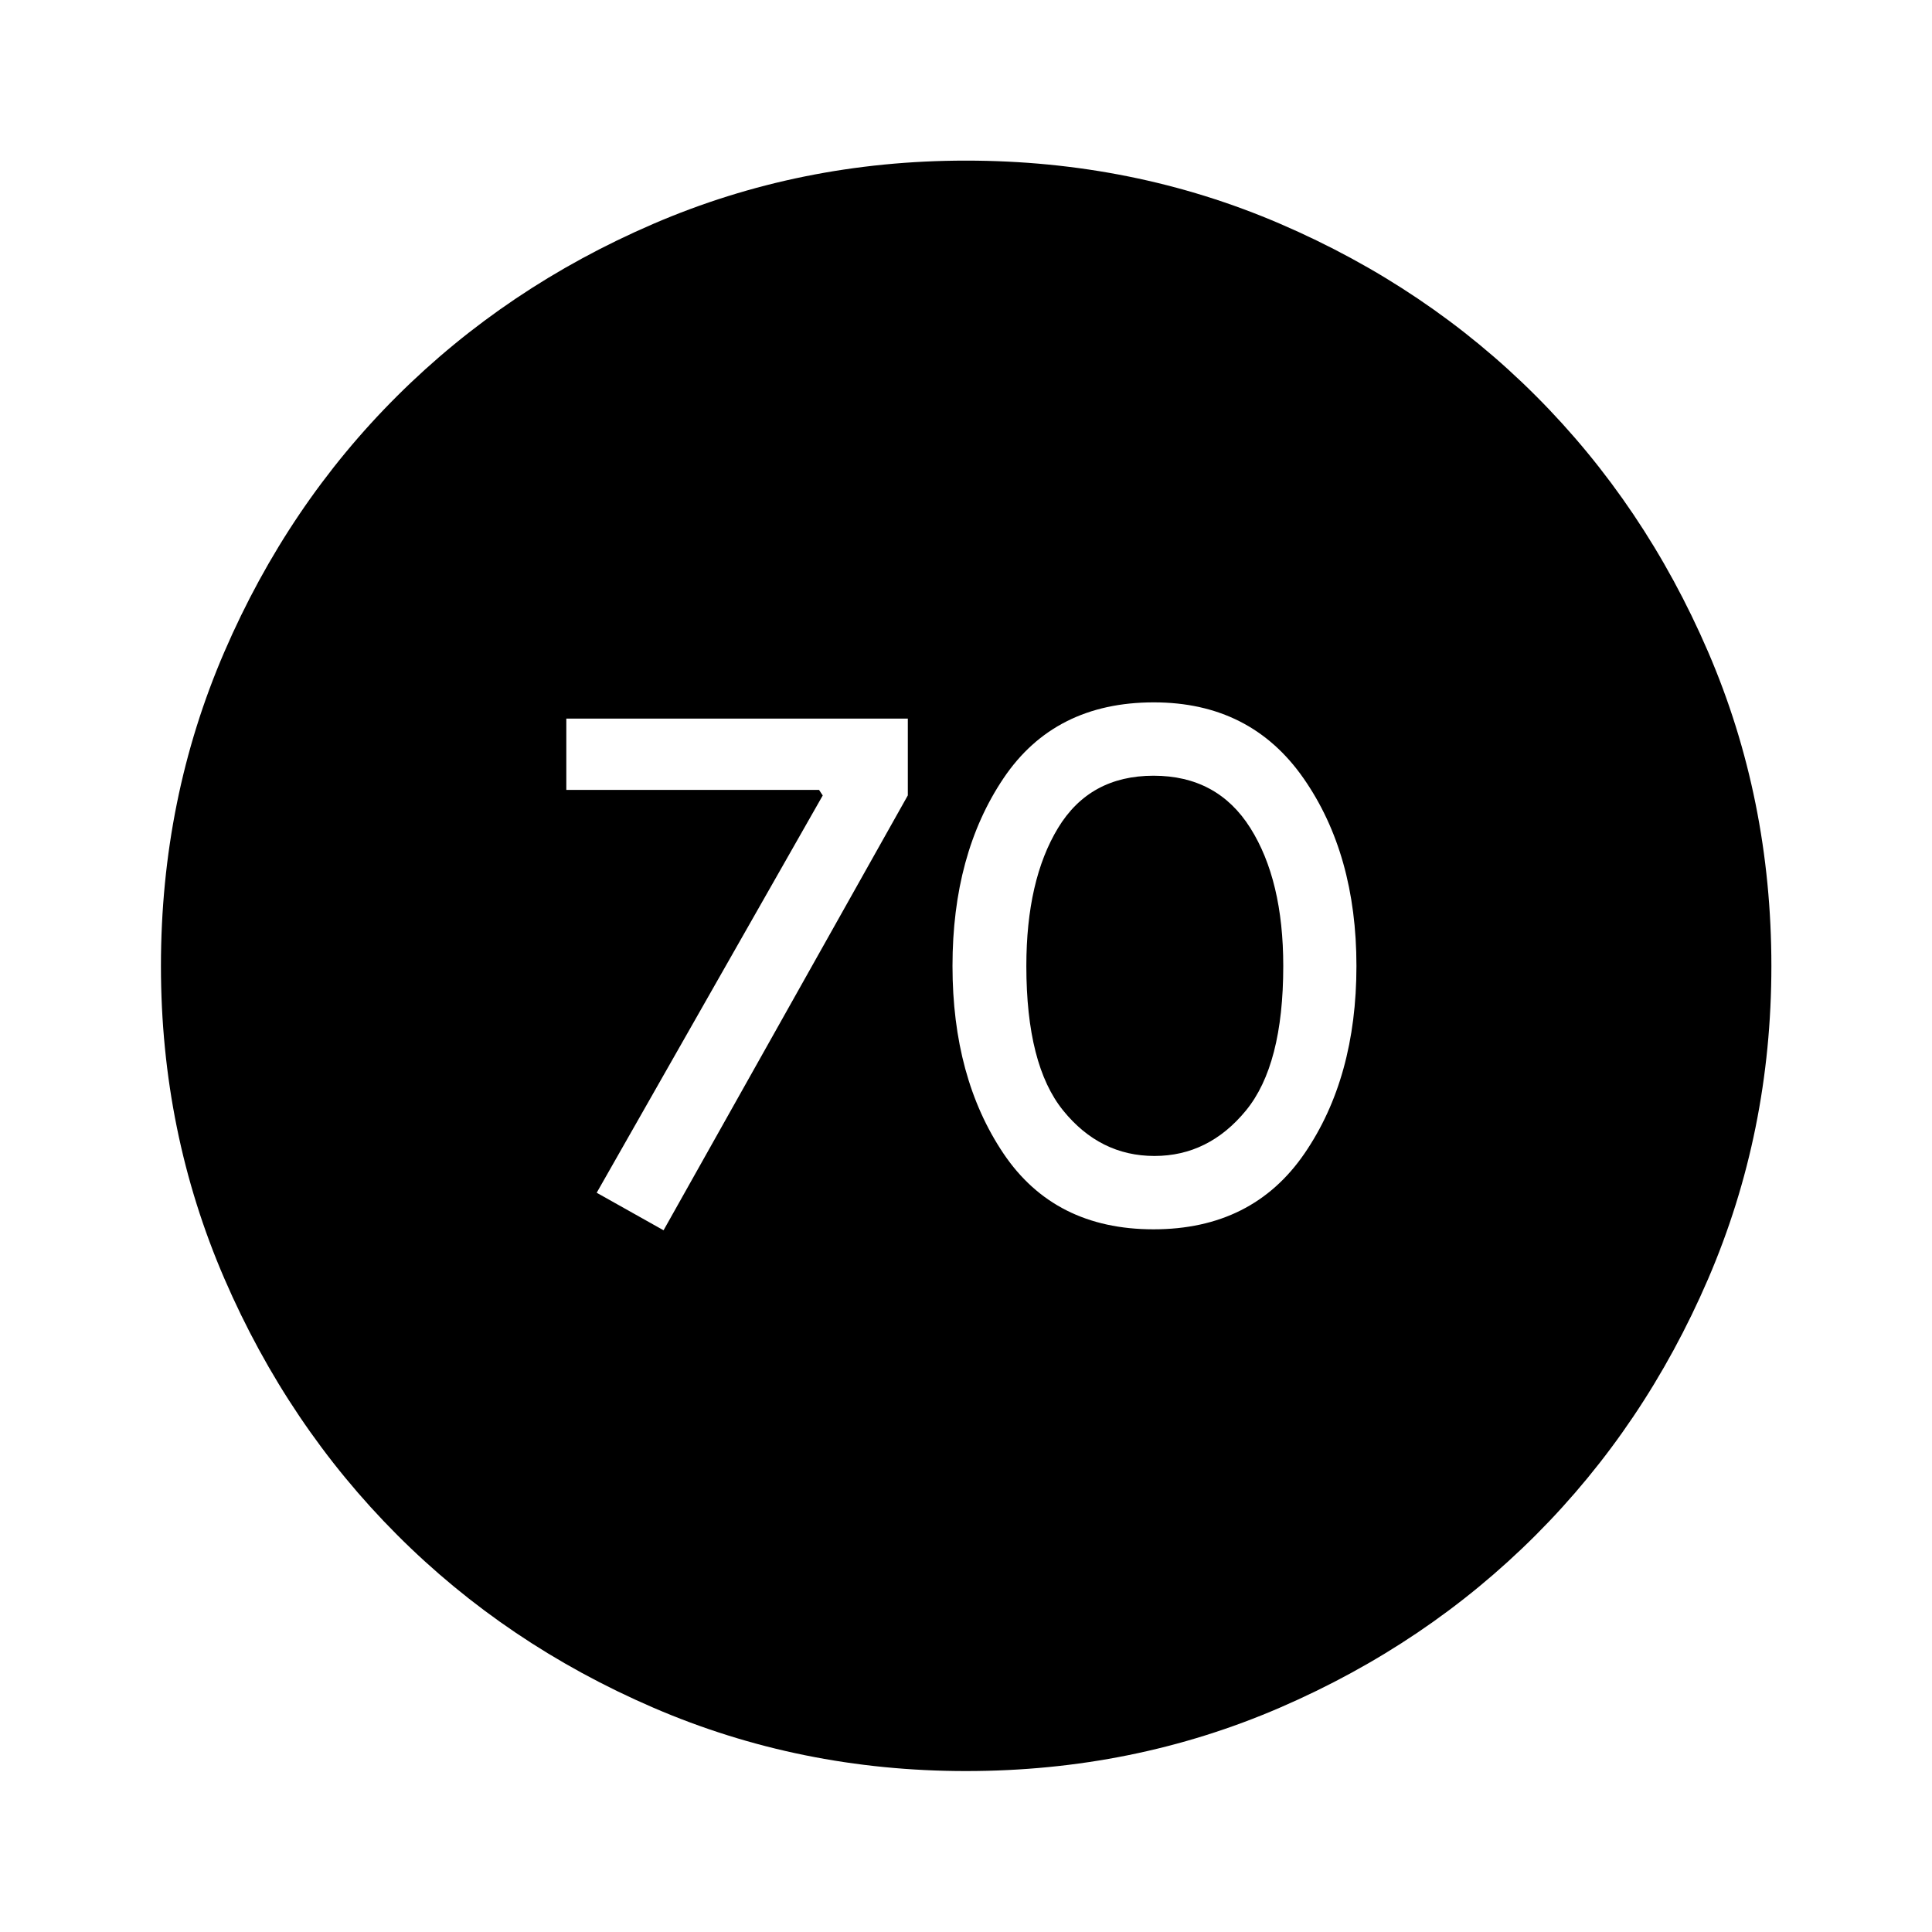 <svg xmlns="http://www.w3.org/2000/svg" height="40" viewBox="0 -960 960 960" width="40"><path d="m329.717-348.681 121.377-216.095v-38.152H281.398v35.42h125.584l1.83 2.773-112.319 197.402 33.224 18.652Zm243.457-.478q49.196 0 75.015-37.663 25.818-37.662 25.818-93.192 0-55.53-26.292-93.258Q621.423-611 573.318-611q-49.296 0-74.662 37.694-25.366 37.695-25.366 93.272 0 55.578 25.344 93.226 25.345 37.649 74.54 37.649Zm.471-36.449q-27.065 0-45.363-22.584-18.297-22.583-18.297-71.785 0-42.632 15.75-68.603 15.75-25.971 47.461-25.971 31.71 0 48.08 25.971 16.369 25.971 16.369 68.603 0 49.202-18.54 71.785-18.54 22.584-45.46 22.584ZM480.022-79.971q-82.523 0-155.541-31.555t-127.222-85.858q-54.205-54.303-85.746-127.228-31.542-72.924-31.542-155.366 0-83.189 31.555-156.208 31.555-73.018 85.833-127.064 54.278-54.046 127.214-85.492 72.937-31.447 155.392-31.447 83.202 0 156.239 31.448 73.037 31.447 127.072 85.571 54.034 54.123 85.473 127.076 31.44 72.954 31.44 156.094 0 82.545-31.46 155.56-31.459 73.016-85.604 127.201-54.145 54.185-127.07 85.726-72.925 31.542-156.033 31.542Z"/></svg>